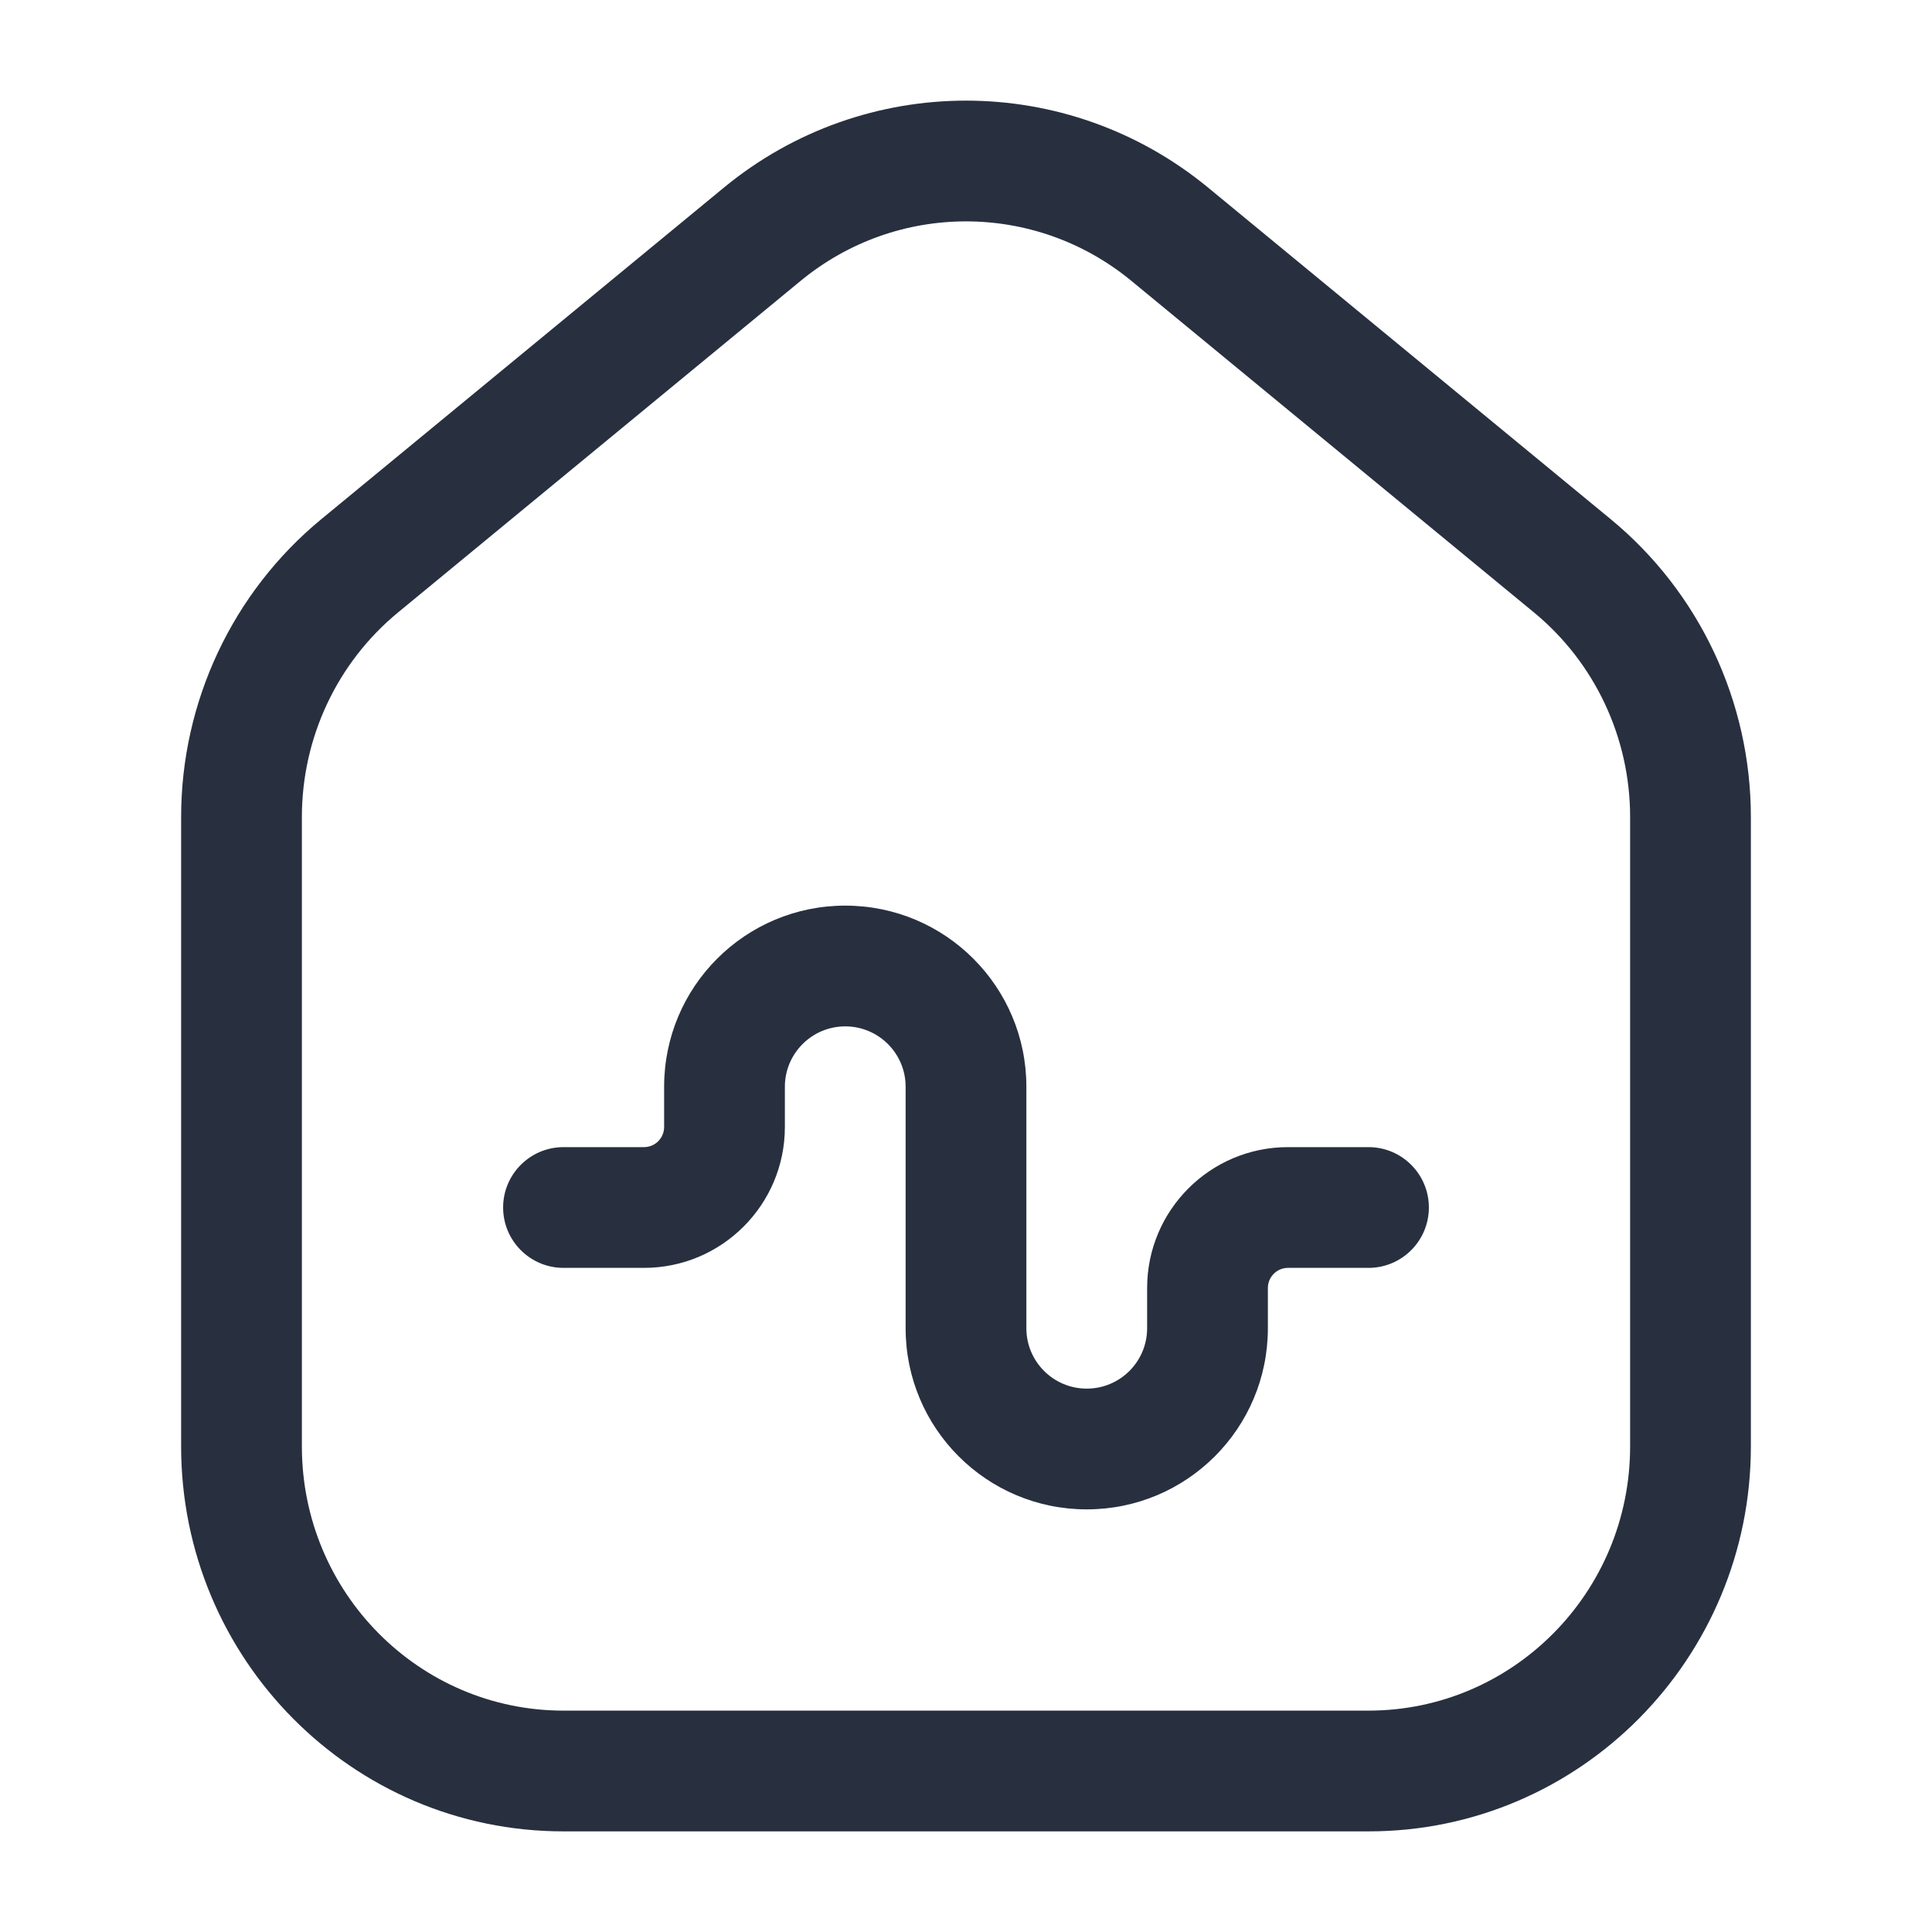 <svg width="24" height="24" viewBox="0 0 24 24" fill="none" xmlns="http://www.w3.org/2000/svg">
    <path d="M4.47 7.027L3.993 6.448H3.993L4.47 7.027ZM9.47 2.909L8.993 2.33V2.33L9.47 2.909ZM14.53 2.909L14.053 3.488L14.53 2.909ZM19.53 7.027L19.053 7.606V7.606L19.53 7.027ZM7 14.25C6.586 14.25 6.25 14.586 6.25 15C6.25 15.414 6.586 15.75 7 15.75V14.25ZM17 15.75C17.414 15.75 17.75 15.414 17.75 15C17.75 14.586 17.414 14.25 17 14.25V15.75ZM20.25 10.15V17.967H21.75V10.15H20.25ZM17 21.25H7V22.75H17V21.25ZM3.75 17.967V10.15H2.25V17.967H3.75ZM4.947 7.606L9.947 3.488L8.993 2.33L3.993 6.448L4.947 7.606ZM14.053 3.488L19.053 7.606L20.007 6.448L15.007 2.33L14.053 3.488ZM9.947 3.488C11.142 2.504 12.858 2.504 14.053 3.488L15.007 2.33C13.258 0.89 10.742 0.89 8.993 2.33L9.947 3.488ZM7 21.25C5.211 21.25 3.75 19.786 3.75 17.967H2.25C2.25 20.603 4.371 22.75 7 22.75V21.25ZM20.25 17.967C20.25 19.786 18.789 21.25 17 21.25V22.75C19.629 22.75 21.75 20.603 21.75 17.967H20.25ZM21.75 10.15C21.75 8.717 21.111 7.357 20.007 6.448L19.053 7.606C19.81 8.228 20.25 9.162 20.25 10.15H21.75ZM3.75 10.15C3.75 9.162 4.19 8.228 4.947 7.606L3.993 6.448C2.889 7.357 2.25 8.717 2.25 10.15H3.75ZM7 15.75H8V14.25H7V15.75ZM9.75 14V13.5H8.25V14H9.75ZM11.25 13.5V16.5H12.75V13.5H11.25ZM15.75 16.5V16H14.25V16.5H15.75ZM16 15.75H17V14.25H16V15.75ZM15.75 16C15.75 15.862 15.862 15.75 16 15.75V14.25C15.034 14.25 14.25 15.034 14.25 16H15.75ZM13.5 18.75C14.743 18.75 15.75 17.743 15.75 16.5H14.25C14.25 16.914 13.914 17.25 13.5 17.25V18.75ZM11.25 16.5C11.25 17.743 12.257 18.75 13.5 18.75V17.25C13.086 17.25 12.75 16.914 12.75 16.5H11.25ZM10.5 12.75C10.914 12.75 11.25 13.086 11.25 13.5H12.75C12.75 12.257 11.743 11.25 10.5 11.25V12.75ZM9.75 13.5C9.75 13.086 10.086 12.75 10.5 12.75V11.25C9.257 11.25 8.25 12.257 8.25 13.5H9.75ZM8 15.75C8.966 15.75 9.75 14.966 9.75 14H8.25C8.25 14.138 8.138 14.25 8 14.25V15.75Z"
          fill="#28303F"/>
</svg>
